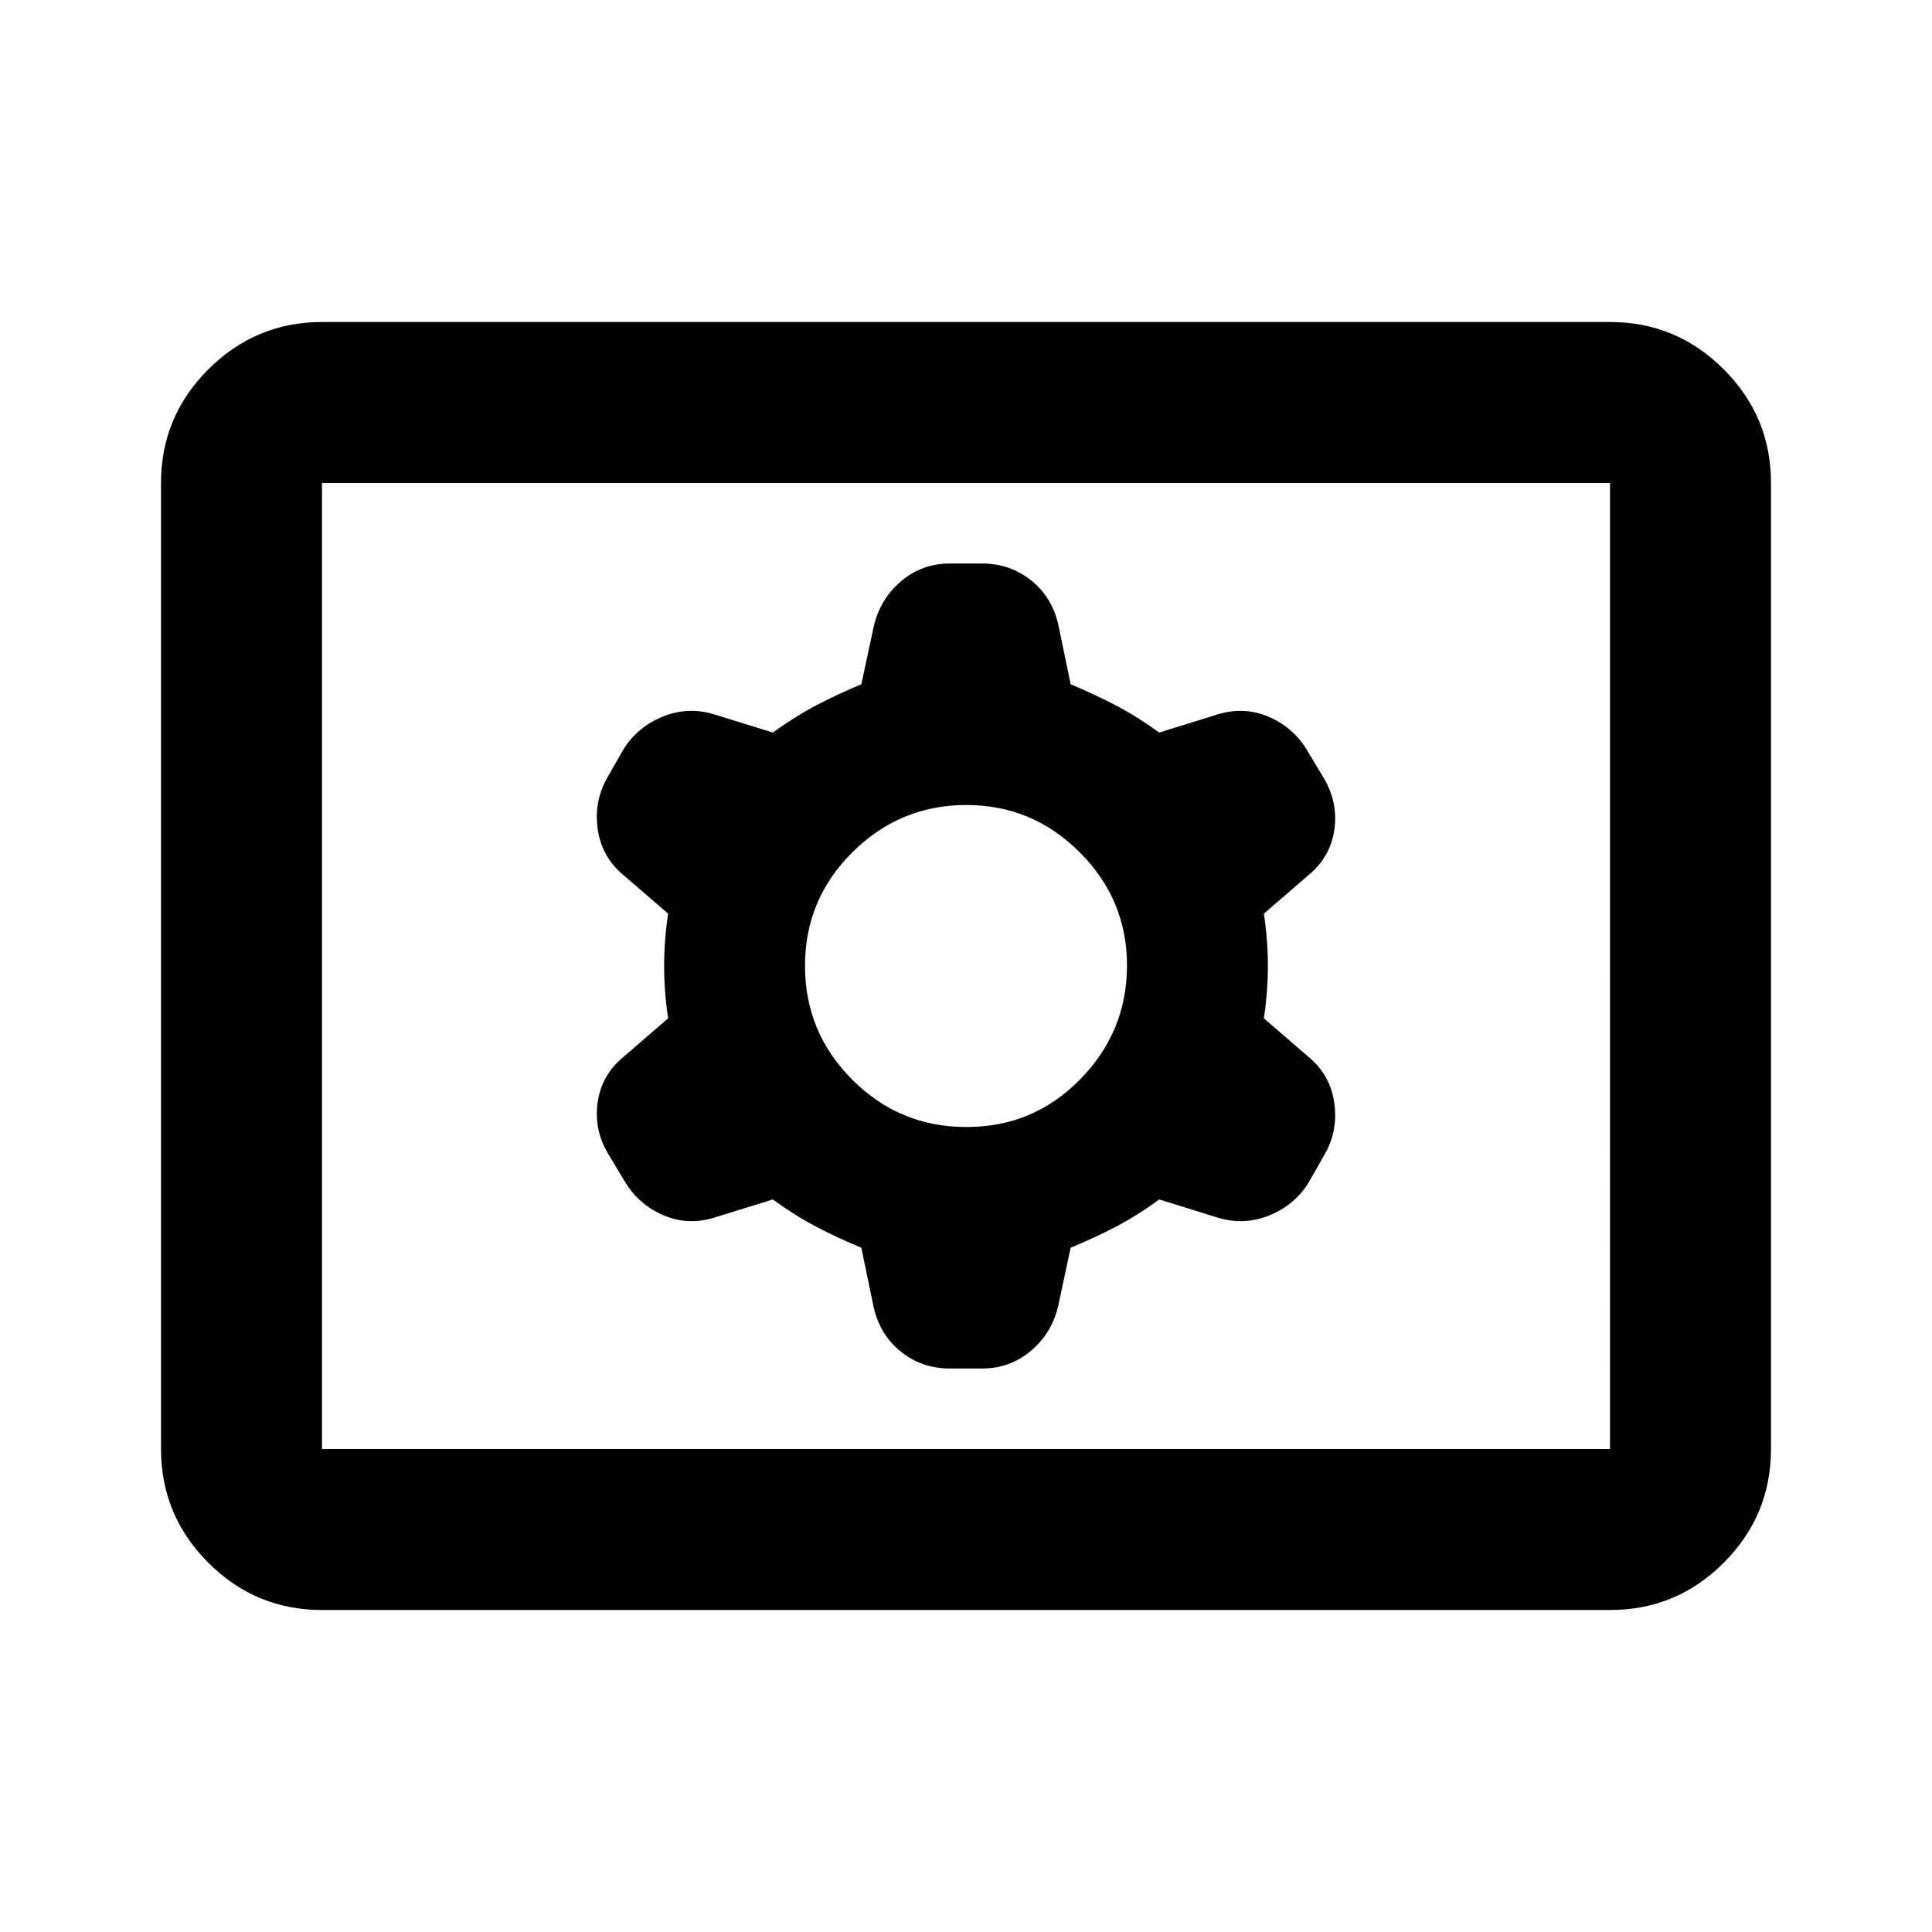 <svg xmlns="http://www.w3.org/2000/svg" width="1em" height="1em" viewBox="0 0 24 24"><path fill="currentColor" d="M4 20q-.825 0-1.412-.587T2 18V6q0-.825.588-1.412T4 4h16q.825 0 1.413.588T22 6v12q0 .825-.587 1.413T20 20zm0-2h16V6H4zm5.6-3.1q.275.2.538.338t.562.262l.15.725q.075.35.338.563T11.8 17h.4q.35 0 .613-.225t.337-.575l.15-.7q.3-.125.563-.262t.537-.338l.725.225q.325.1.638-.025t.487-.4l.2-.35q.175-.3.125-.65t-.325-.575l-.55-.475q.05-.325.05-.65t-.05-.65l.55-.475q.275-.225.325-.562t-.125-.638l-.225-.375q-.175-.275-.475-.4t-.625-.025L14.4 9.1q-.275-.2-.538-.337T13.3 8.5l-.15-.725q-.075-.35-.337-.562T12.2 7h-.4q-.35 0-.612.225t-.338.575l-.15.7q-.3.125-.562.263T9.6 9.1l-.725-.225q-.325-.1-.637.025t-.488.4l-.2.35q-.175.3-.125.65t.325.575l.55.475q-.05.325-.05.65t.05.65l-.55.475q-.275.225-.325.563t.125.637l.225.375q.175.275.475.4t.625.025zM12 14q-.825 0-1.412-.587T10 12t.588-1.412T12 10t1.413.588T14 12t-.587 1.413T12 14m-8 4V6z"/></svg>